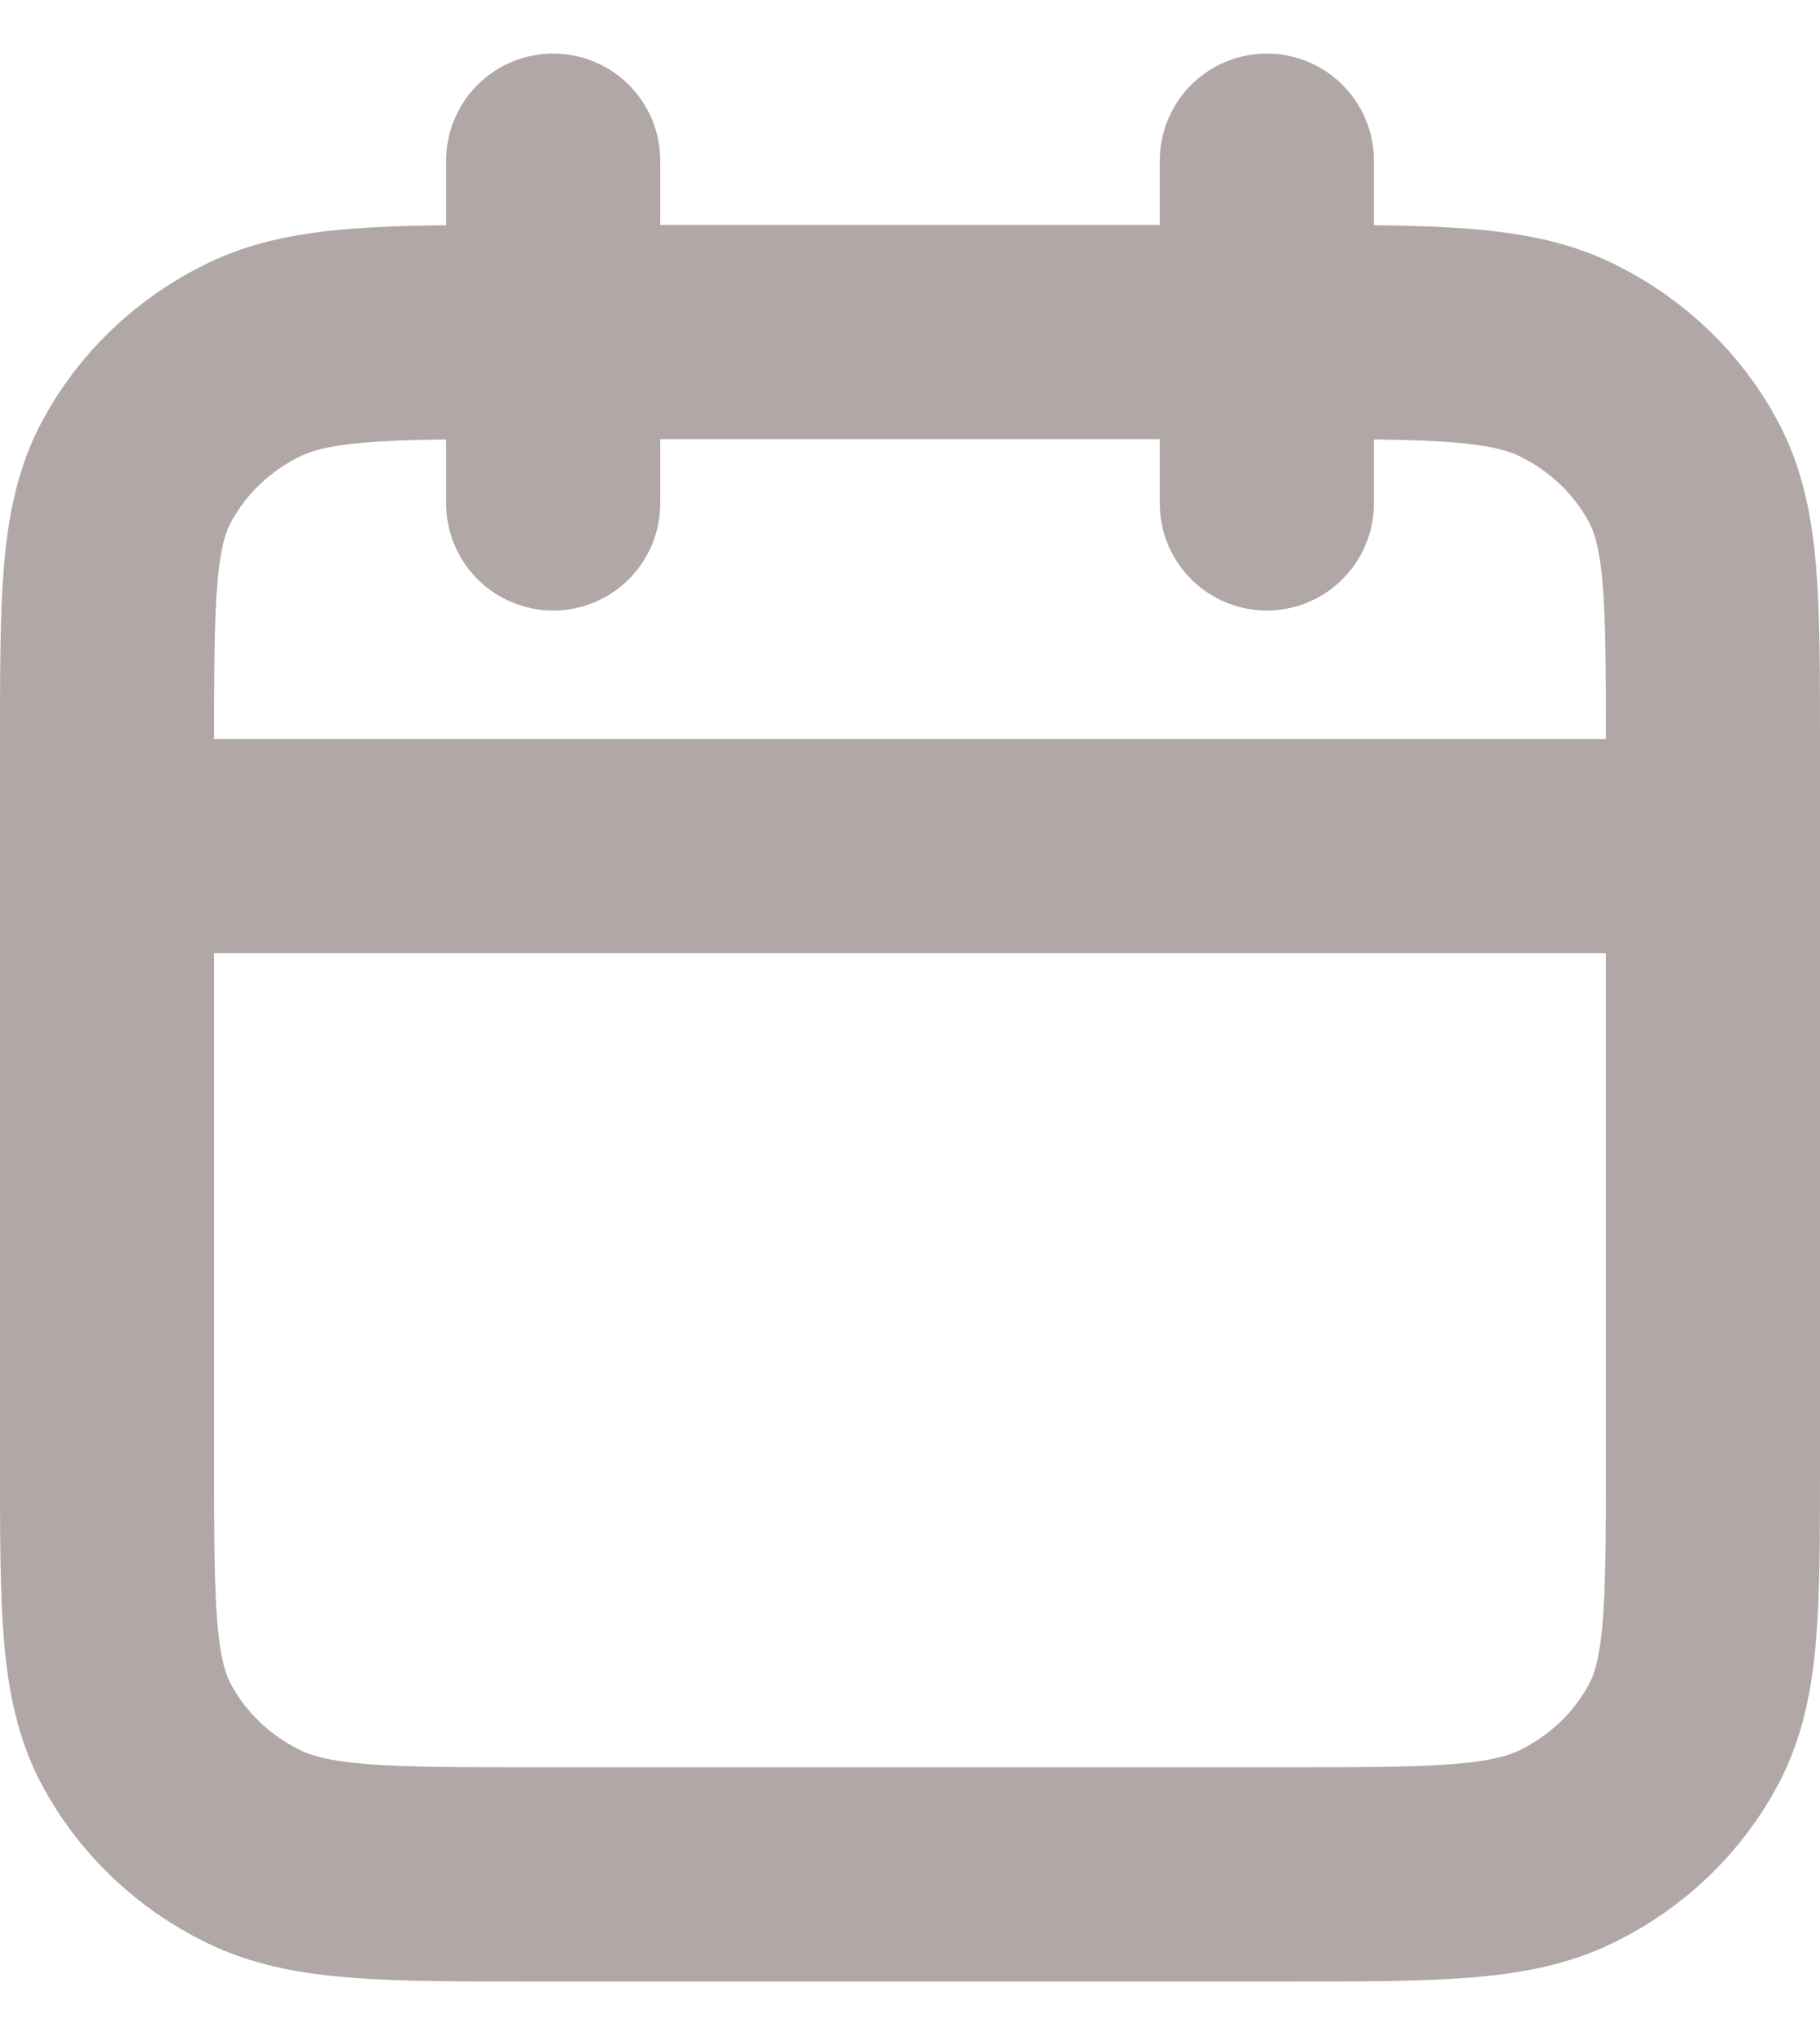 <svg xmlns="http://www.w3.org/2000/svg" width="17" height="19" viewBox="0 0 17 19" fill="none">
  <path d="M16 7.9H1M11.833 1.5V4.7M5.167 1.5V4.7M5 17.5H12C13.4 17.5 14.1 17.5 14.635 17.238C15.105 17.008 15.488 16.641 15.727 16.19C16 15.676 16 15.004 16 13.66V6.94C16 5.596 16 4.924 15.727 4.41C15.488 3.959 15.105 3.592 14.635 3.362C14.1 3.1 13.4 3.1 12 3.1H5C3.6 3.1 2.9 3.1 2.365 3.362C1.895 3.592 1.512 3.959 1.272 4.41C1 4.924 1 5.596 1 6.94V13.66C1 15.004 1 15.676 1.272 16.19C1.512 16.641 1.895 17.008 2.365 17.238C2.9 17.5 3.6 17.5 5 17.5Z" stroke="#B1A7A7" stroke-width="2" stroke-linecap="round" stroke-linejoin="round"/>
</svg>